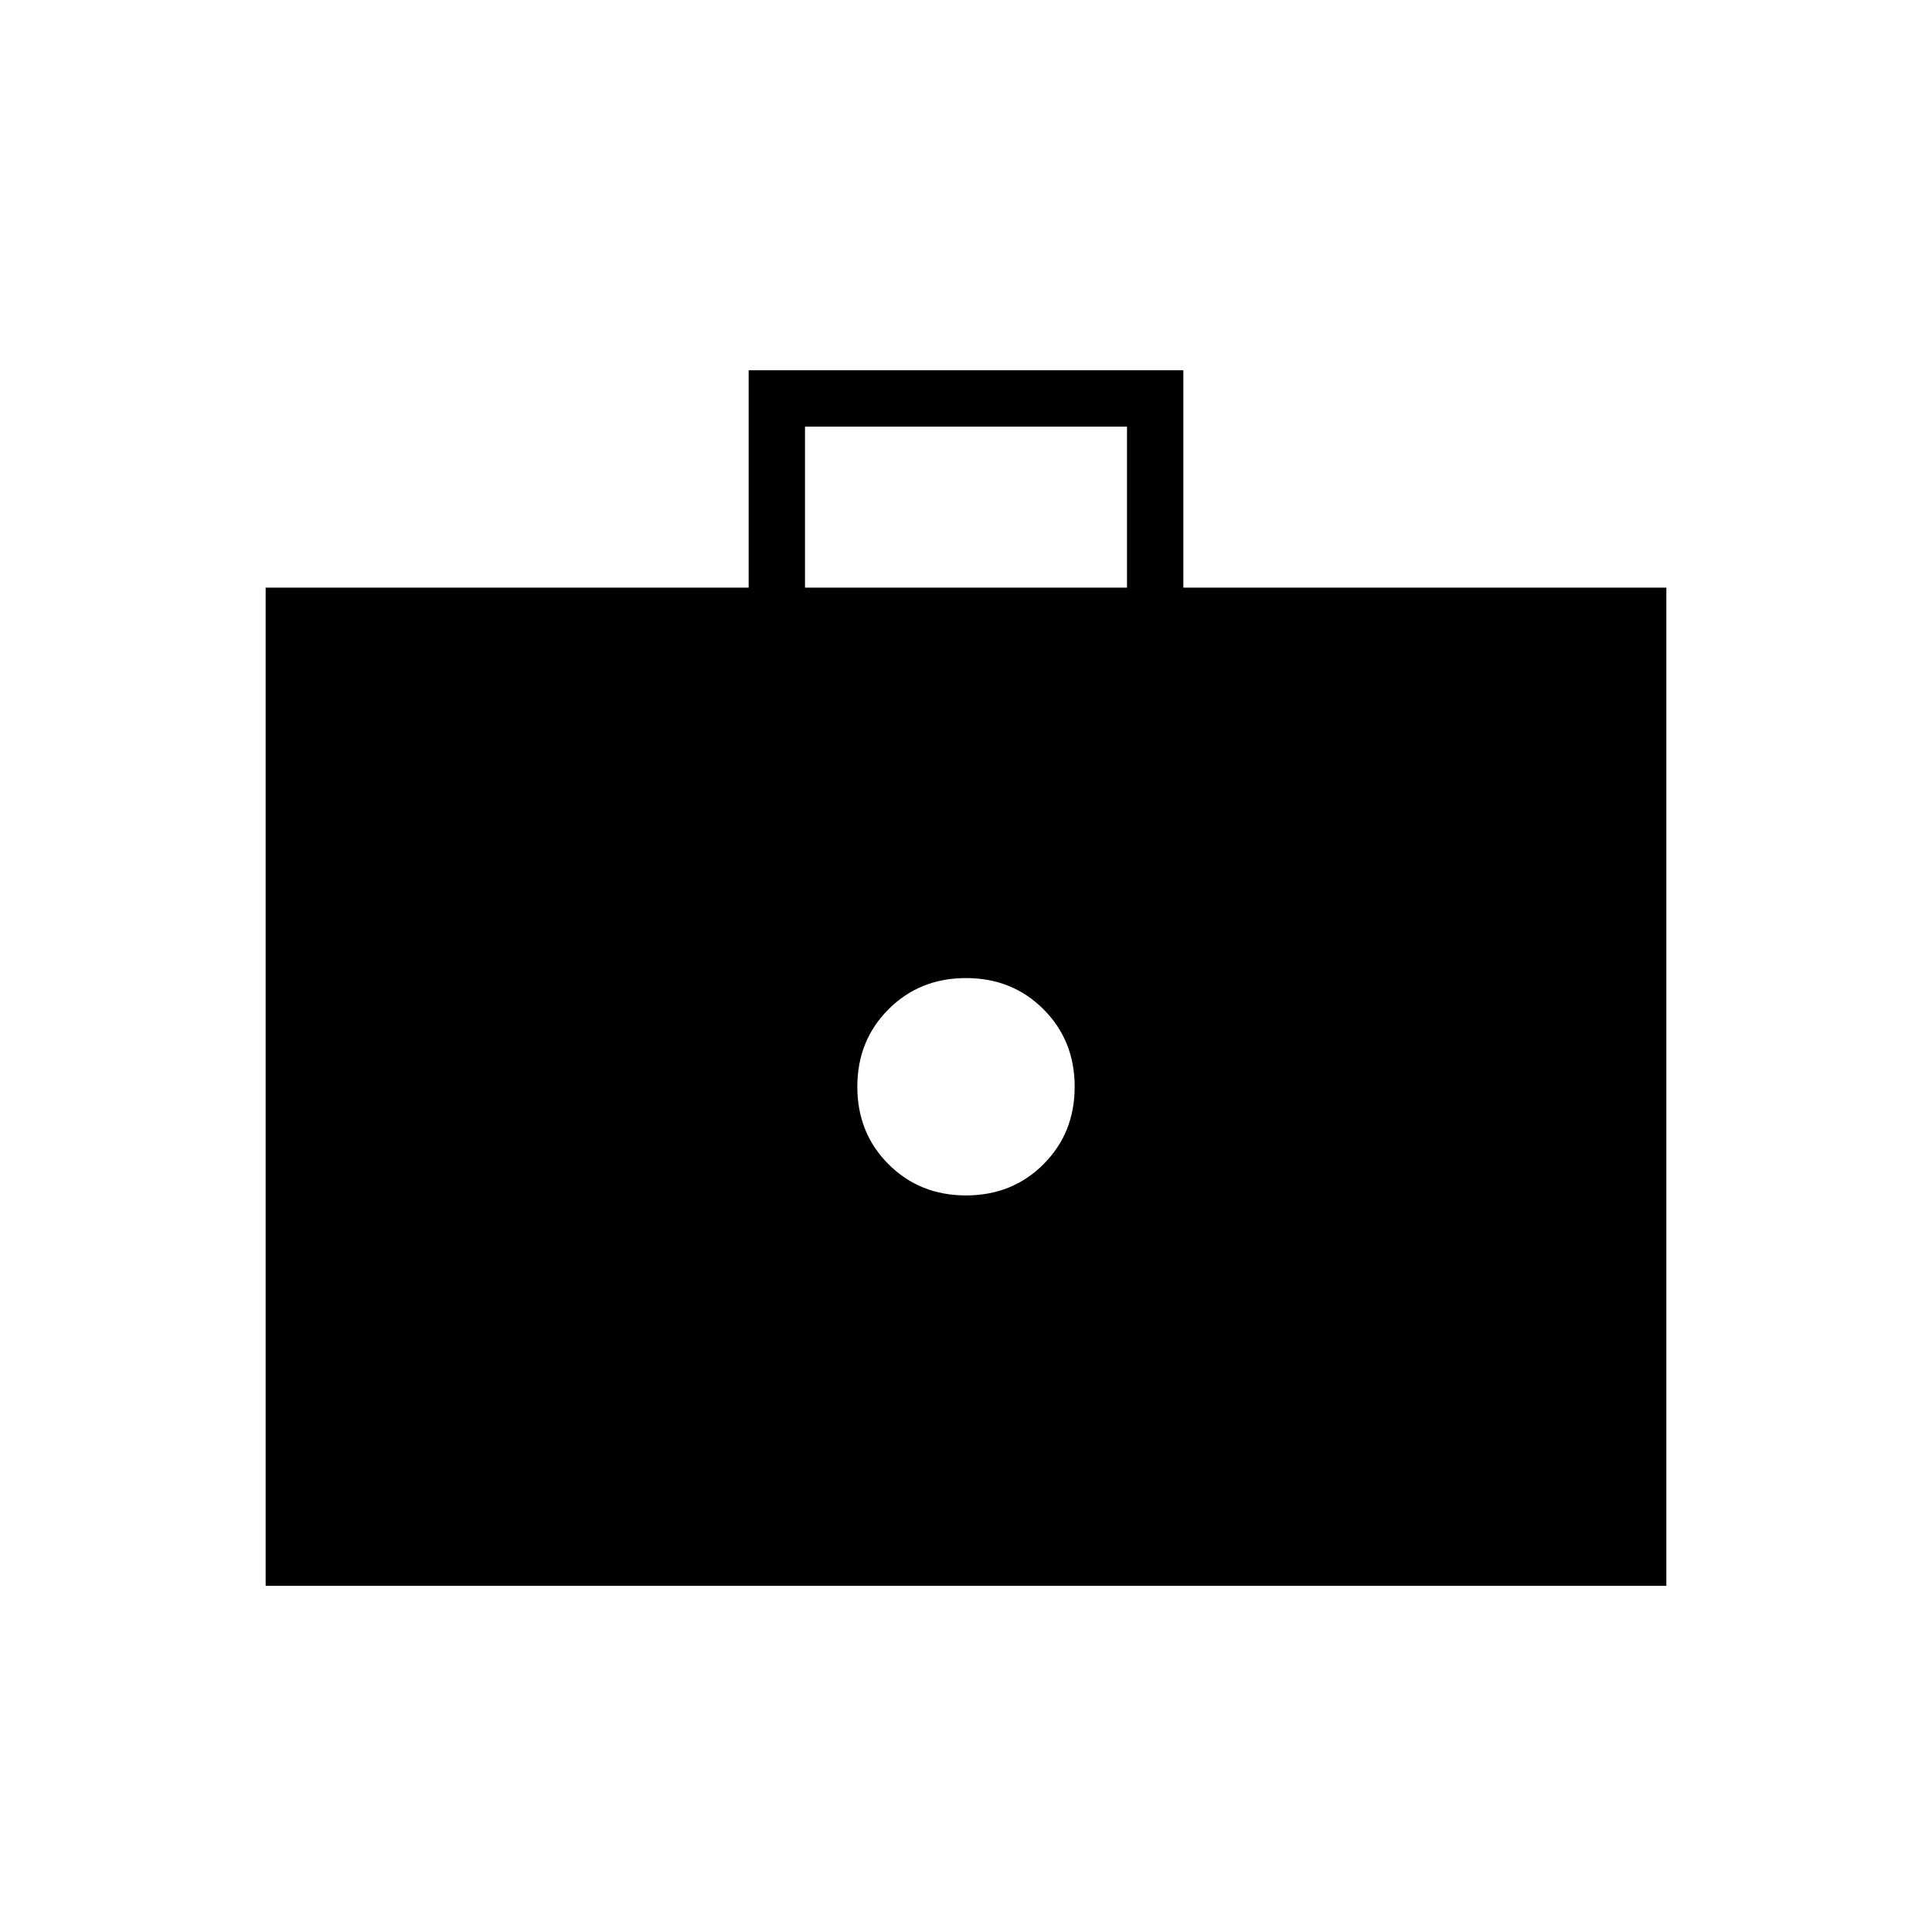 <svg xmlns="http://www.w3.org/2000/svg" height="24" viewBox="0 -960 960 960" width="24"><path d="M480-366q23 0 38.5-15.5T534-420q0-23-15.5-38.5T480-474q-23 0-38.5 15.5T426-420q0 23 15.5 38.5T480-366ZM132-172v-496h240v-108h216v108h240v496H132Zm268-496h160v-80H400v80Z"/></svg>